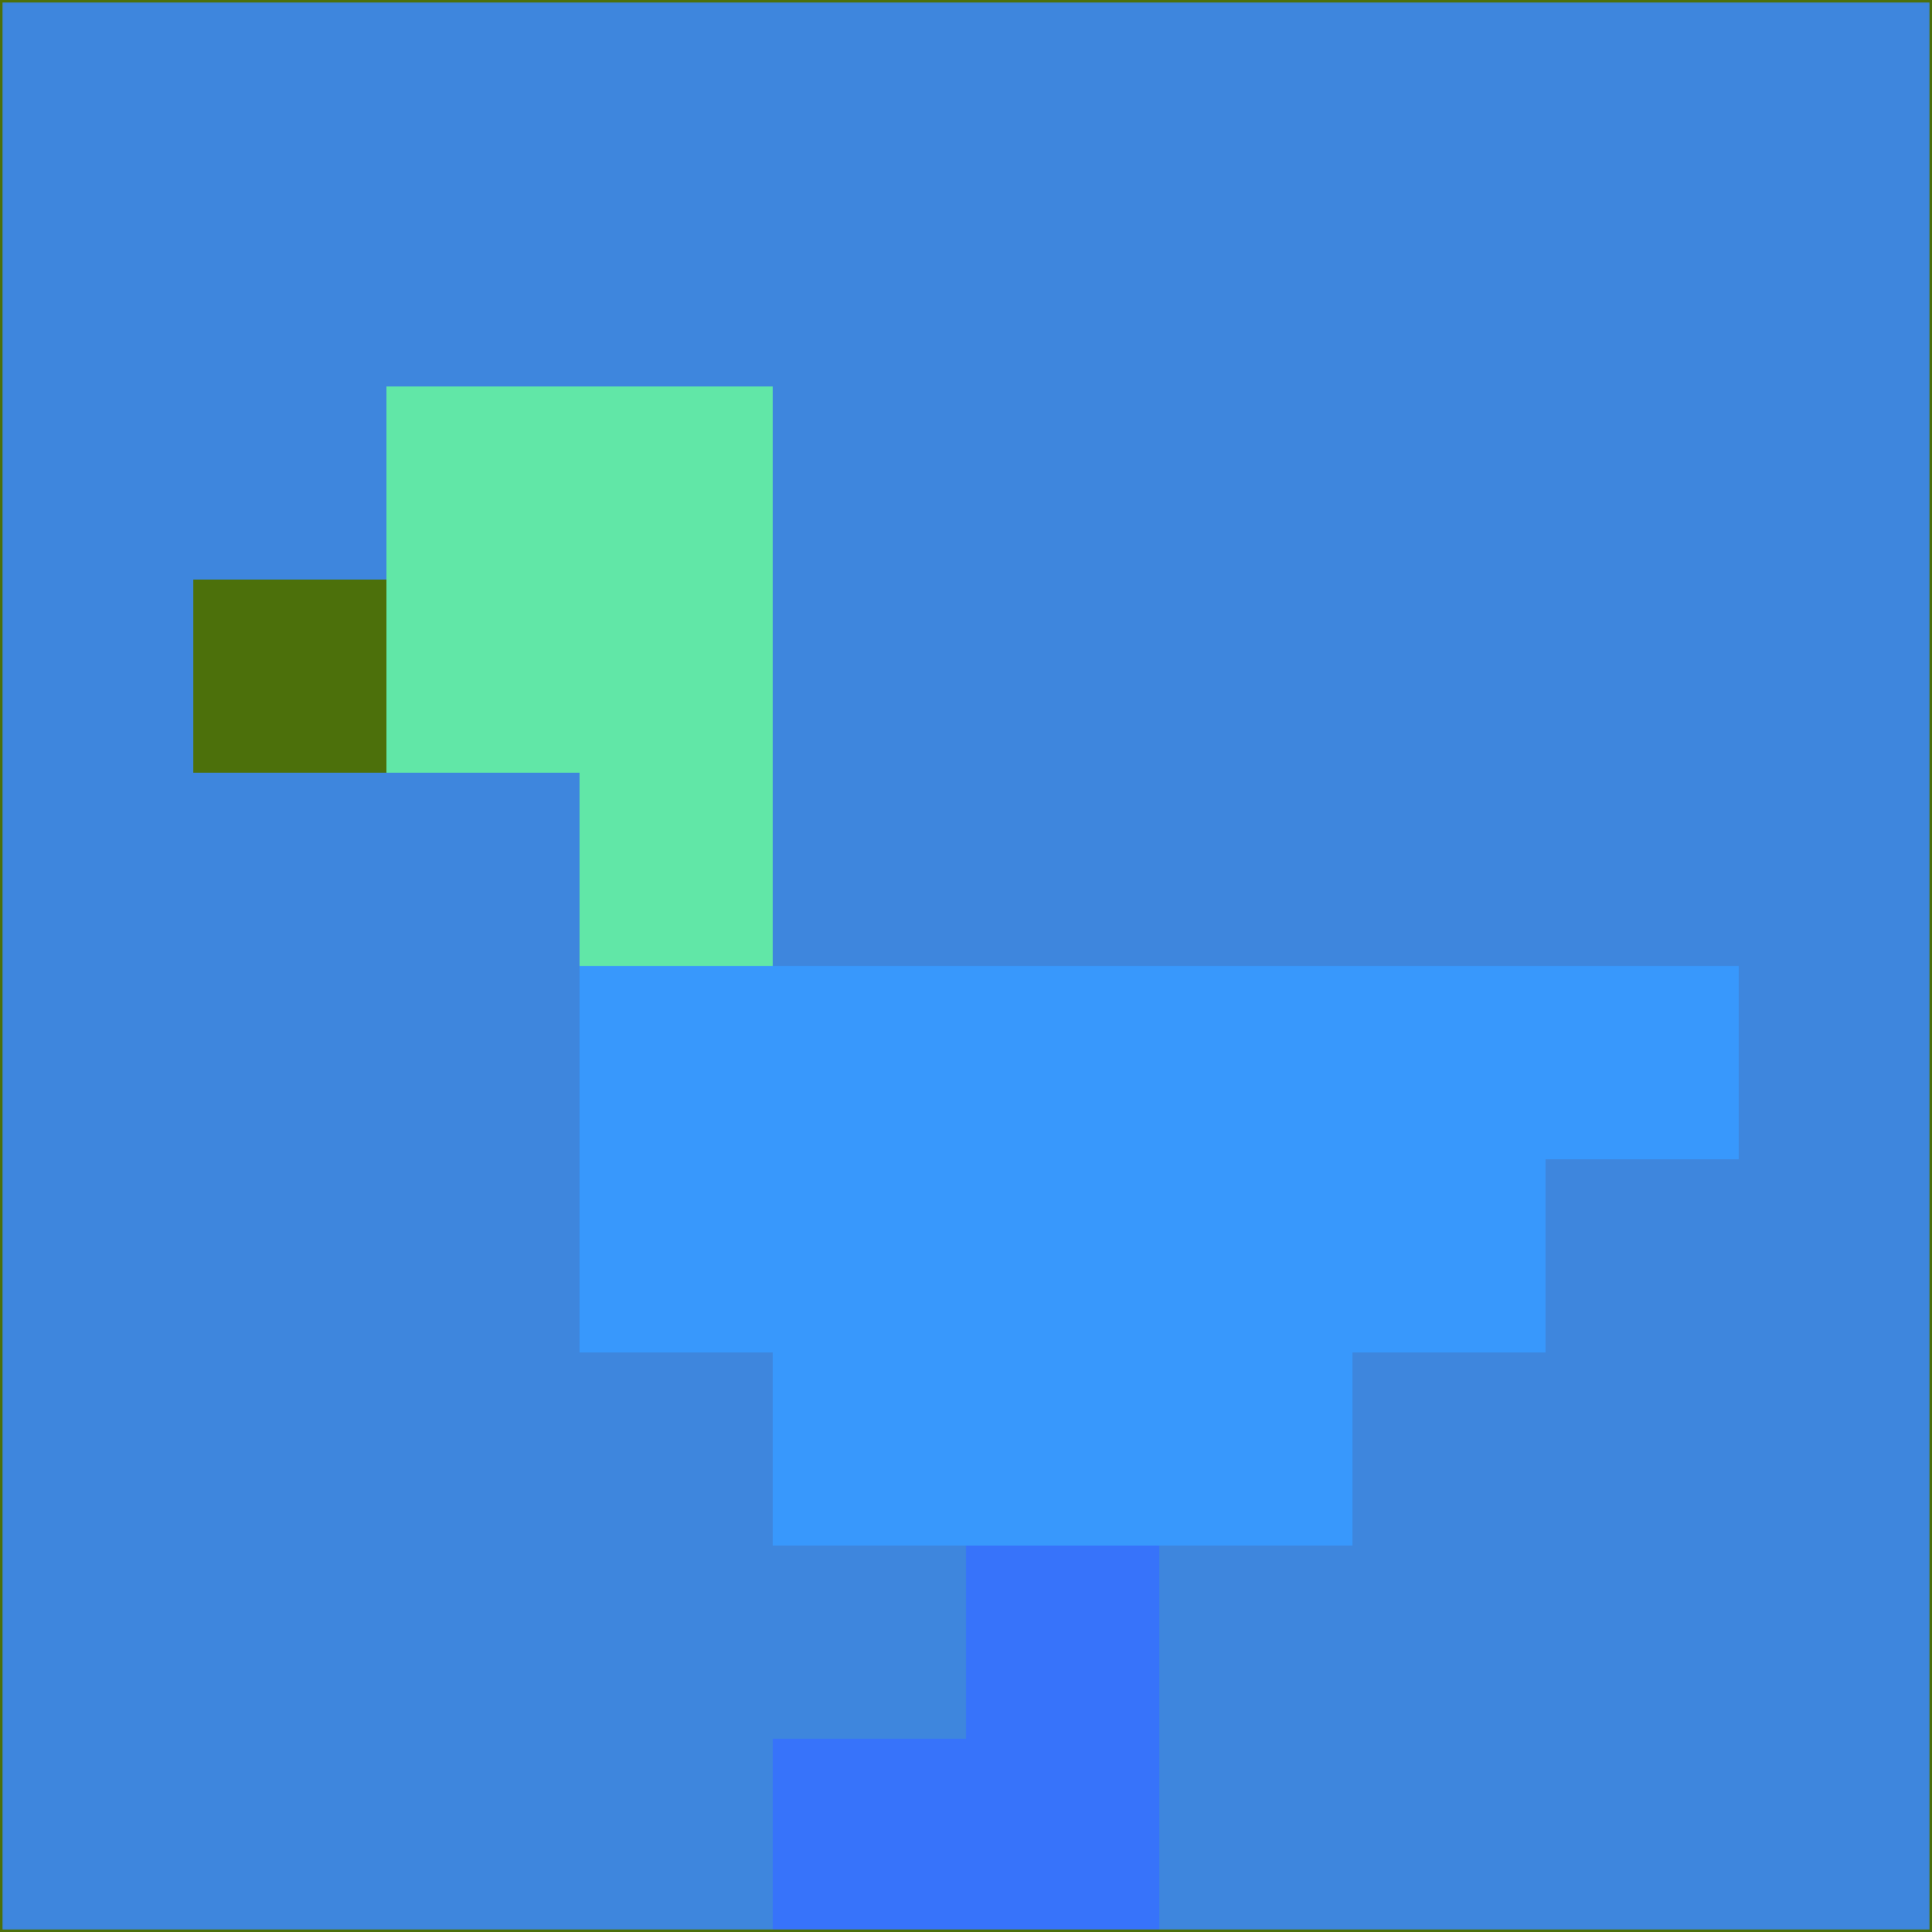 <svg xmlns="http://www.w3.org/2000/svg" version="1.1" width="785" height="785">
  <title>'goose-pfp-694263' by Dmitri Cherniak (Cyberpunk Edition)</title>
  <desc>
    seed=339208
    backgroundColor=#3e86dd
    padding=20
    innerPadding=0
    timeout=500
    dimension=1
    border=false
    Save=function(){return n.handleSave()}
    frame=12

    Rendered at 2024-09-15T22:37:00.369Z
    Generated in 1ms
    Modified for Cyberpunk theme with new color scheme
  </desc>
  <defs/>
  <rect width="100%" height="100%" fill="#3e86dd"/>
  <g>
    <g id="0-0">
      <rect x="0" y="0" height="785" width="785" fill="#3e86dd"/>
      <g>
        <!-- Neon blue -->
        <rect id="0-0-2-2-2-2" x="157" y="157" width="157" height="157" fill="#61e7a7"/>
        <rect id="0-0-3-2-1-4" x="235.5" y="157" width="78.5" height="314" fill="#61e7a7"/>
        <!-- Electric purple -->
        <rect id="0-0-4-5-5-1" x="314" y="392.5" width="392.5" height="78.5" fill="#3898fc"/>
        <rect id="0-0-3-5-5-2" x="235.5" y="392.5" width="392.5" height="157" fill="#3898fc"/>
        <rect id="0-0-4-5-3-3" x="314" y="392.5" width="235.5" height="235.5" fill="#3898fc"/>
        <!-- Neon pink -->
        <rect id="0-0-1-3-1-1" x="78.5" y="235.5" width="78.5" height="78.5" fill="#4c700b"/>
        <!-- Cyber yellow -->
        <rect id="0-0-5-8-1-2" x="392.5" y="628" width="78.5" height="157" fill="#3773fa"/>
        <rect id="0-0-4-9-2-1" x="314" y="706.5" width="157" height="78.5" fill="#3773fa"/>
      </g>
      <rect x="0" y="0" stroke="#4c700b" stroke-width="2" height="785" width="785" fill="none"/>
    </g>
  </g>
  <script xmlns=""/>
</svg>